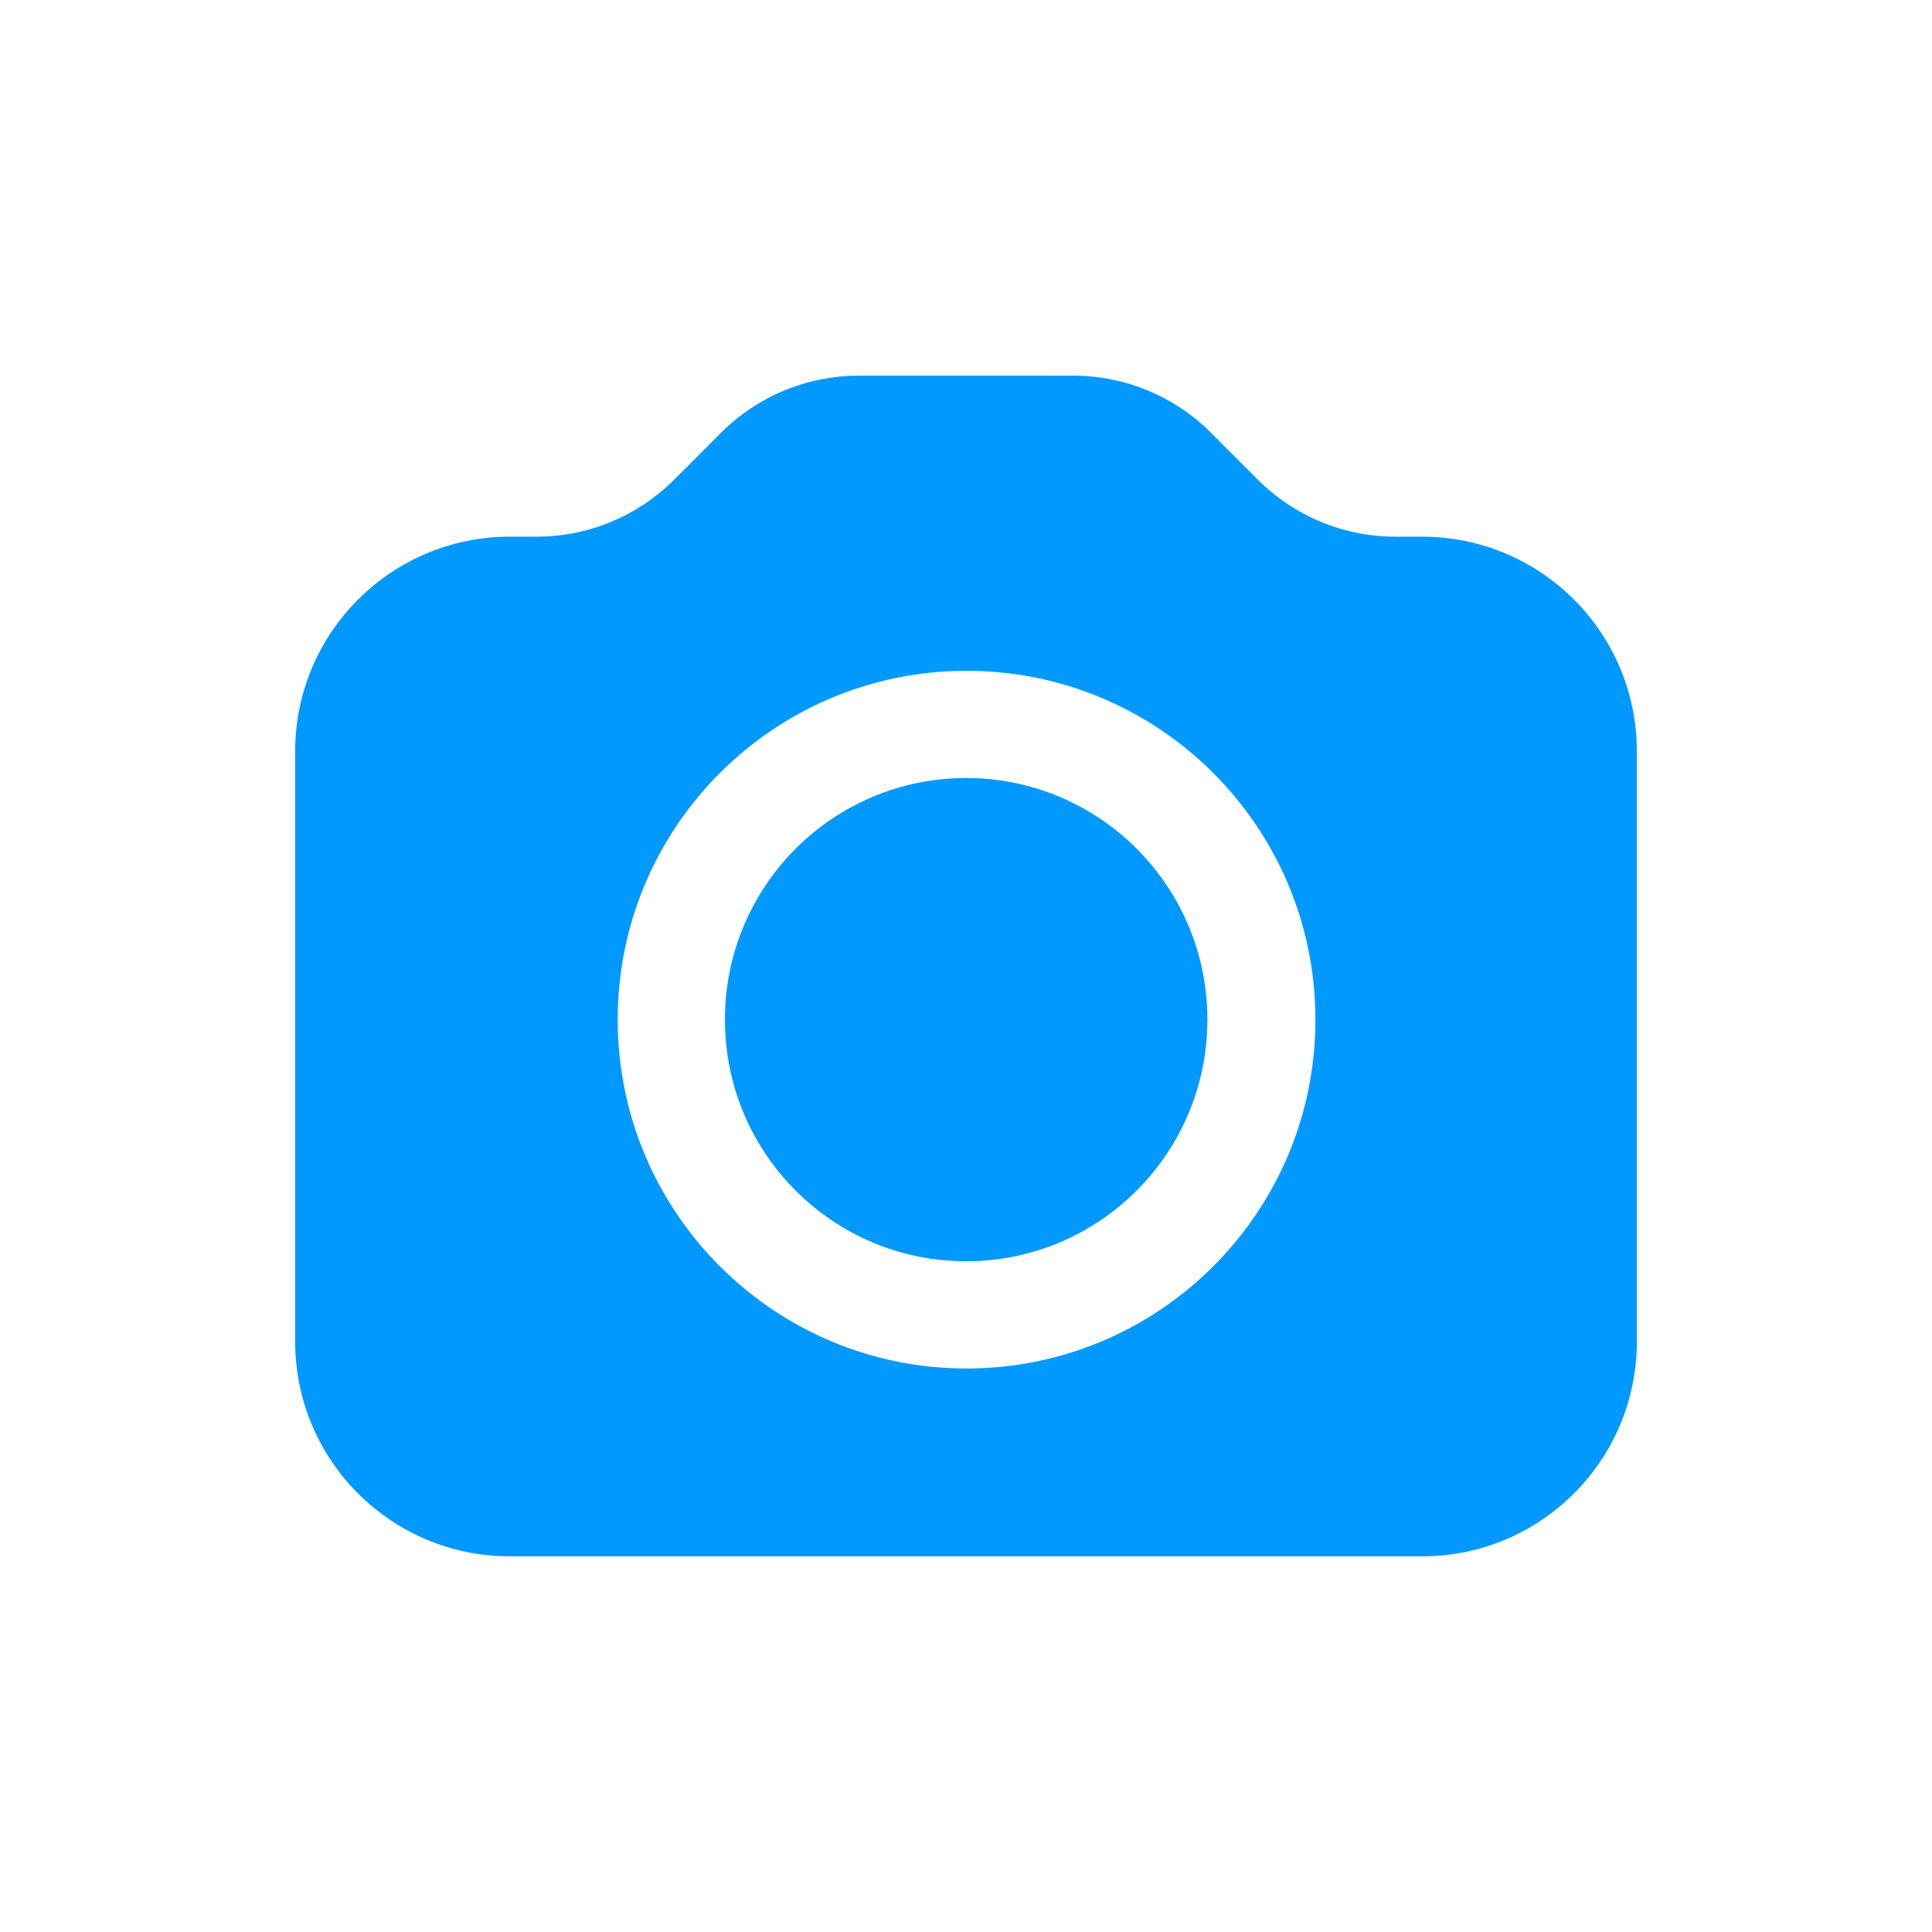 <svg xmlns="http://www.w3.org/2000/svg" class="_7oal" height="36px" width="36px" viewBox="0 0 36 36"><g fill="none" fill-rule="evenodd" stroke="none" stroke-width="1px"><g stroke="none" fill="none" stroke-width="1px"><polygon points="0 36 36 36 36 0 0 0" stroke="none" fill="none" stroke-width="1px"></polygon><path d="M18.011,23.502 C15.529,23.507 13.512,21.495 13.508,19.008 C13.503,16.521 15.512,14.502 17.994,14.497 C20.477,14.492 22.493,16.504 22.498,18.991 C22.502,21.478 20.494,23.497 18.011,23.502 M17.998,12.499 C14.408,12.507 11.503,15.422 11.51,19.012 C11.517,22.602 14.433,25.507 18.023,25.5 C21.613,25.493 24.518,22.577 24.511,18.988 C24.504,15.397 21.588,12.493 17.998,12.499 M26.5,29 L9.5,29 C7.291,29 5.5,27.209 5.5,25 L5.5,14 C5.5,11.791 7.291,10 9.5,10 L10,10 C10.96,10 11.882,9.618 12.561,8.939 L13.439,8.06 C14.118,7.382 15.04,7 16,7 L20,7 C20.96,7 21.882,7.382 22.561,8.06 L23.439,8.939 C24.118,9.618 25.04,10 26,10 L26.5,10 C28.709,10 30.5,11.791 30.5,14 L30.5,25 C30.5,27.209 28.709,29 26.5,29" fill="#0099ff" stroke="none" stroke-width="1px"></path></g></g></svg>